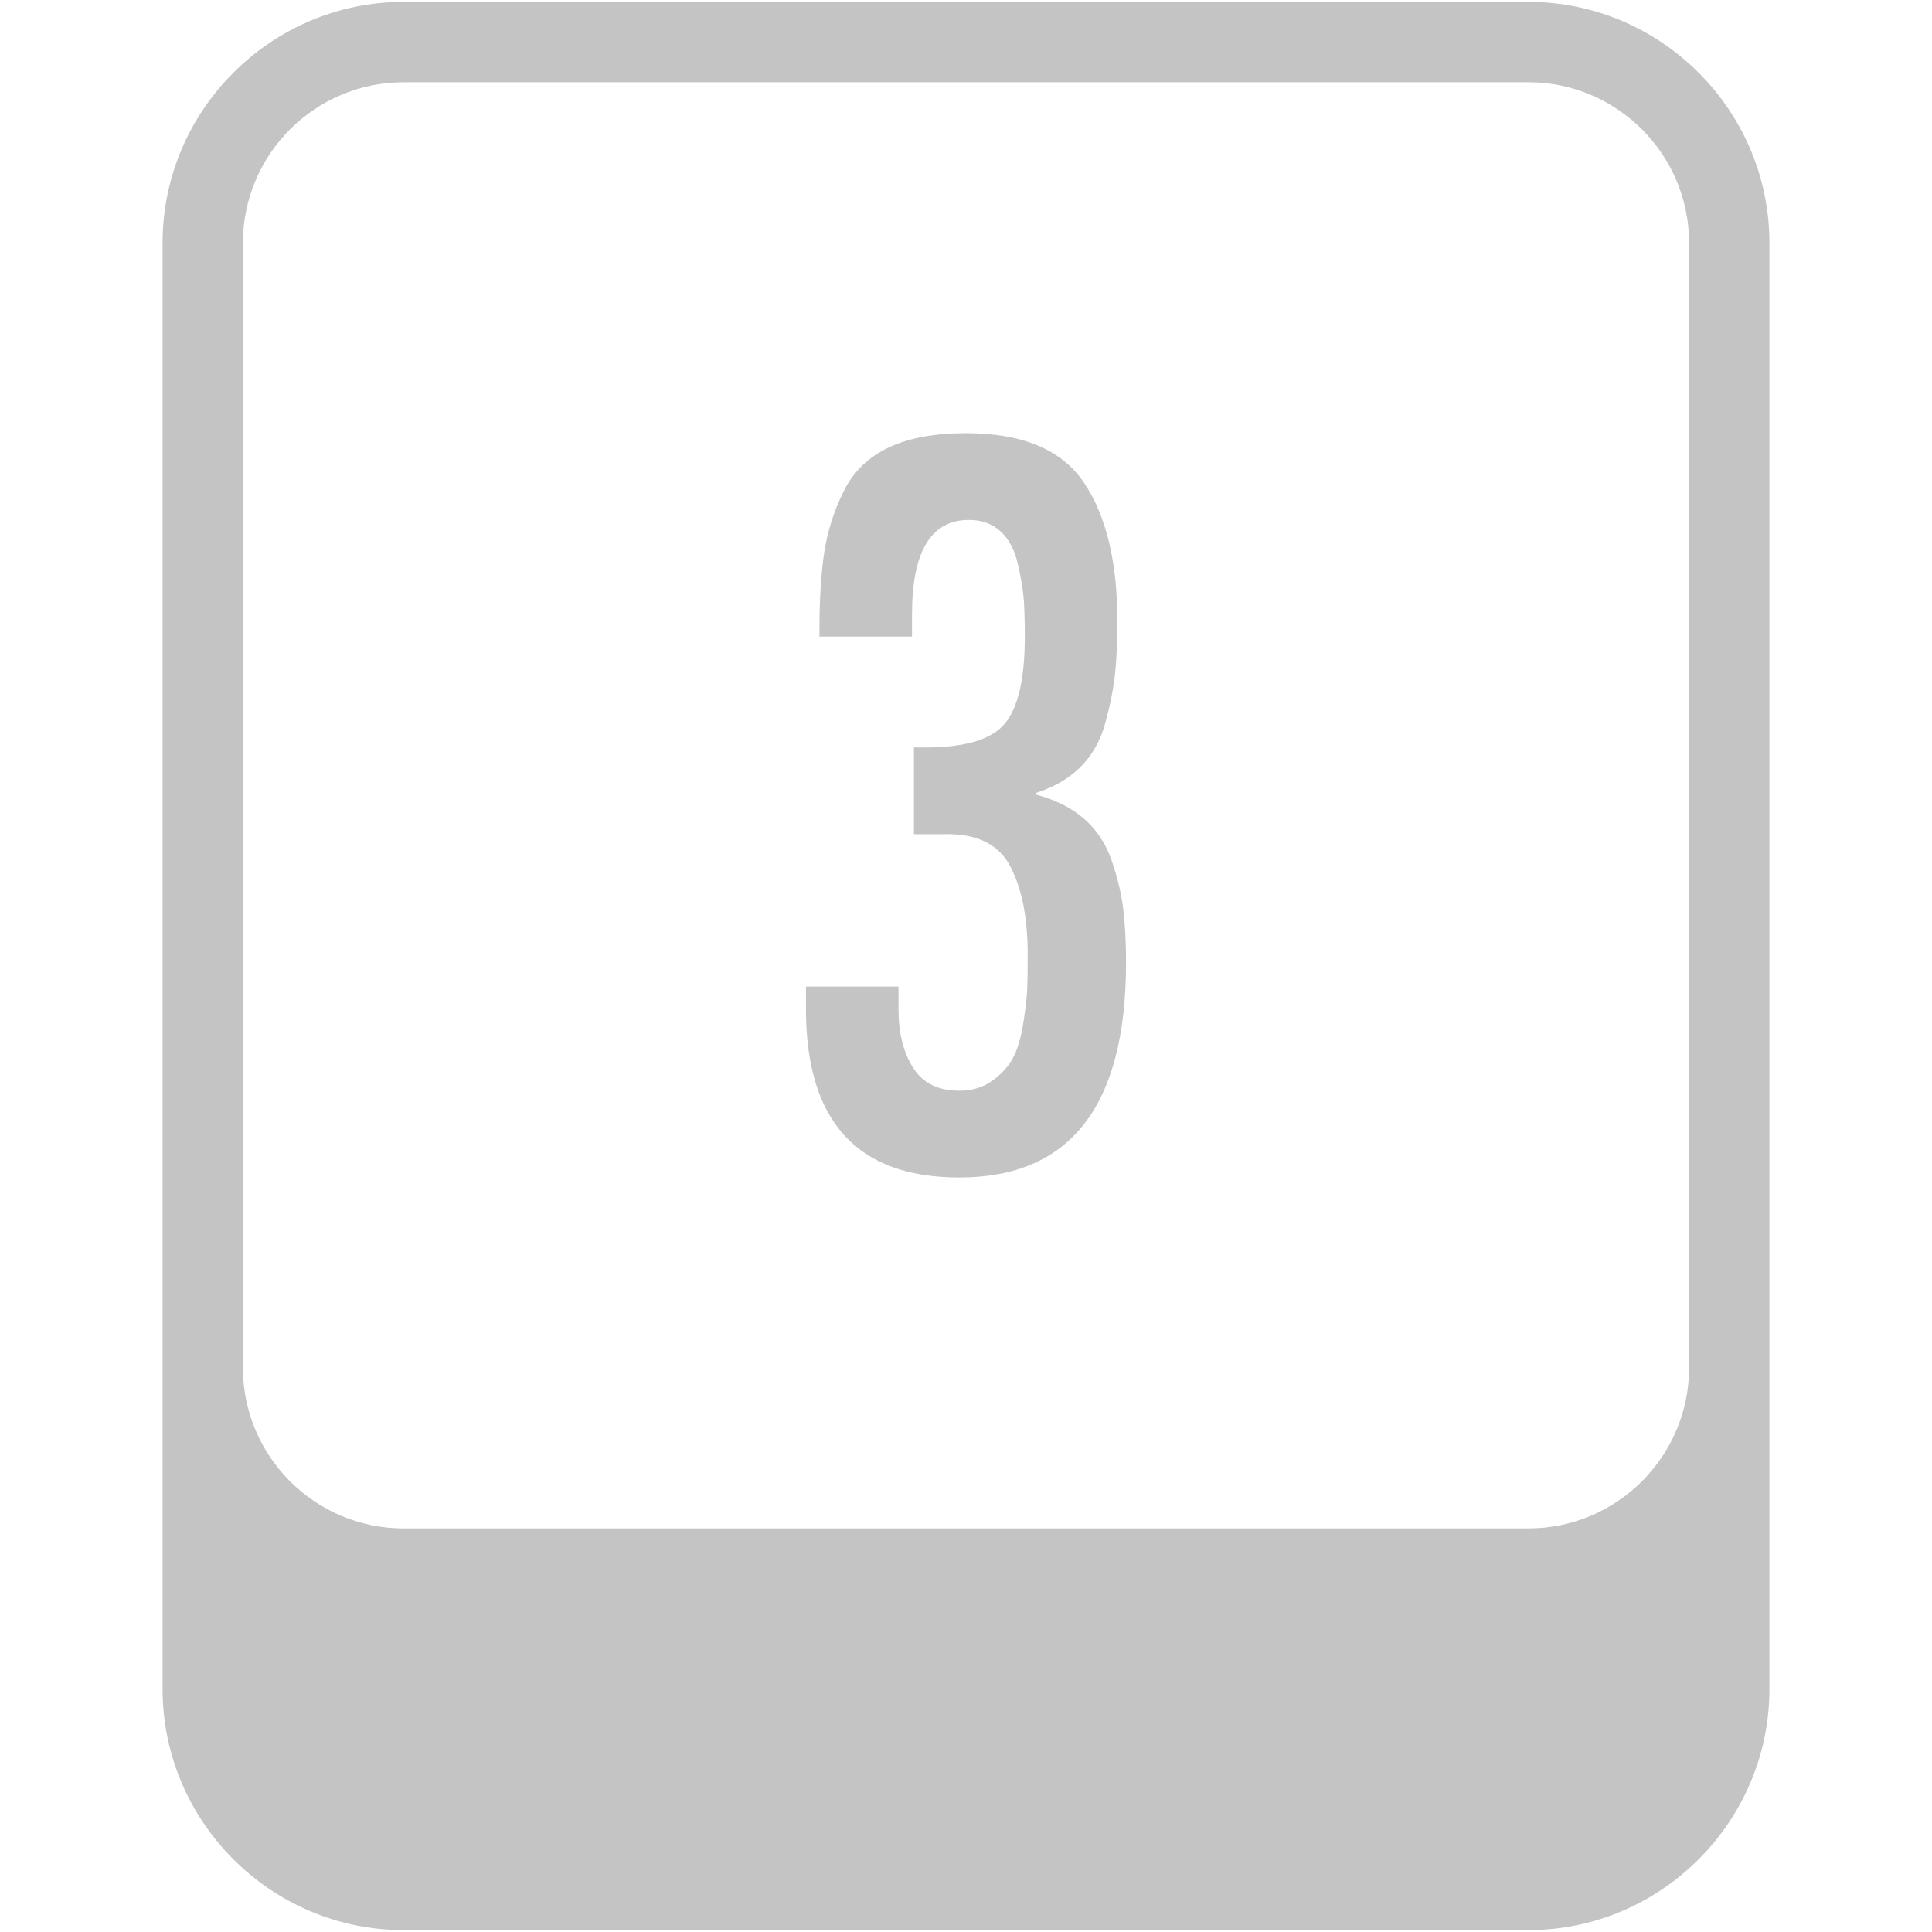 <?xml version="1.0" encoding="iso-8859-1"?>
<!DOCTYPE svg PUBLIC "-//W3C//DTD SVG 1.1//EN" "http://www.w3.org/Graphics/SVG/1.1/DTD/svg11.dtd">
<svg 
 version="1.1" xmlns="http://www.w3.org/2000/svg" xmlns:xlink="http://www.w3.org/1999/xlink" x="0px" y="0px" width="512px"
	 height="512px" viewBox="0 0 512 512" style="enable-background:new 0 0 512 512;" xml:space="preserve"
><g id="5151e0c8492e5103c096af88a5015220"><g></g><g fill="#c4c4c4"><path d="M405.042,0.5H106.958c-35.131,0-63.875,28.744-63.875,63.875v298.083v85.167c0,35.131,28.744,63.875,63.875,63.875
			h298.083c35.131,0,63.875-28.744,63.875-63.875v-85.167V64.375C468.917,29.244,440.173,0.5,405.042,0.5z M64.375,64.375
			c0-23.481,19.104-42.583,42.583-42.583h298.083c23.479,0,42.583,19.103,42.583,42.583v298.083
			c0,23.479-19.104,42.584-42.583,42.584H106.958c-23.479,0-42.583-19.104-42.583-42.584V64.375z M249.612,221.081h-7.408v-22.997
			h3.065c10.561,0,17.584-2.125,21.078-6.387c3.493-4.254,5.239-11.918,5.239-22.993c0-3.917-0.087-7.111-0.258-9.581
			c-0.17-2.466-0.682-5.623-1.53-9.453c-0.856-3.834-2.387-6.774-4.6-8.816c-2.216-2.046-5.025-3.065-8.431-3.065
			c-10.053,0-15.075,8.346-15.075,25.039v5.876h-24.529v-1.788c0-8.176,0.424-15.033,1.279-20.568
			c0.85-5.535,2.555-10.9,5.108-16.098c2.556-5.194,6.517-9.07,11.881-11.624c5.366-2.557,12.22-3.834,20.568-3.834
			c14.987,0,25.425,4.387,31.297,13.158c5.881,8.774,8.816,20.996,8.816,36.666c0,5.623-0.217,10.347-0.641,14.181
			c-0.424,3.83-1.272,8.093-2.554,12.775c-1.276,4.687-3.451,8.559-6.512,11.623c-3.069,3.069-6.986,5.369-11.756,6.899v0.511
			c5.11,1.364,9.327,3.493,12.646,6.388c3.323,2.898,5.752,6.558,7.286,10.987c1.53,4.433,2.553,8.687,3.064,12.775
			s0.766,8.857,0.766,14.31c0,37.984-14.734,56.976-44.201,56.976c-27.083,0-40.625-14.904-40.625-44.712v-5.876h24.529v6.129
			c0,6.134,1.277,11.245,3.832,15.333c2.556,4.088,6.644,6.13,12.264,6.13c3.405,0,6.346-0.895,8.816-2.683
			c2.466-1.788,4.3-3.834,5.489-6.134c1.188-2.3,2.087-5.364,2.686-9.194c0.595-3.834,0.932-6.857,1.023-9.074
			c0.083-2.208,0.125-5.189,0.125-8.94c0-9.877-1.576-17.757-4.725-23.633C264.471,223.509,258.468,220.74,249.612,221.081z"></path></g></g></svg>